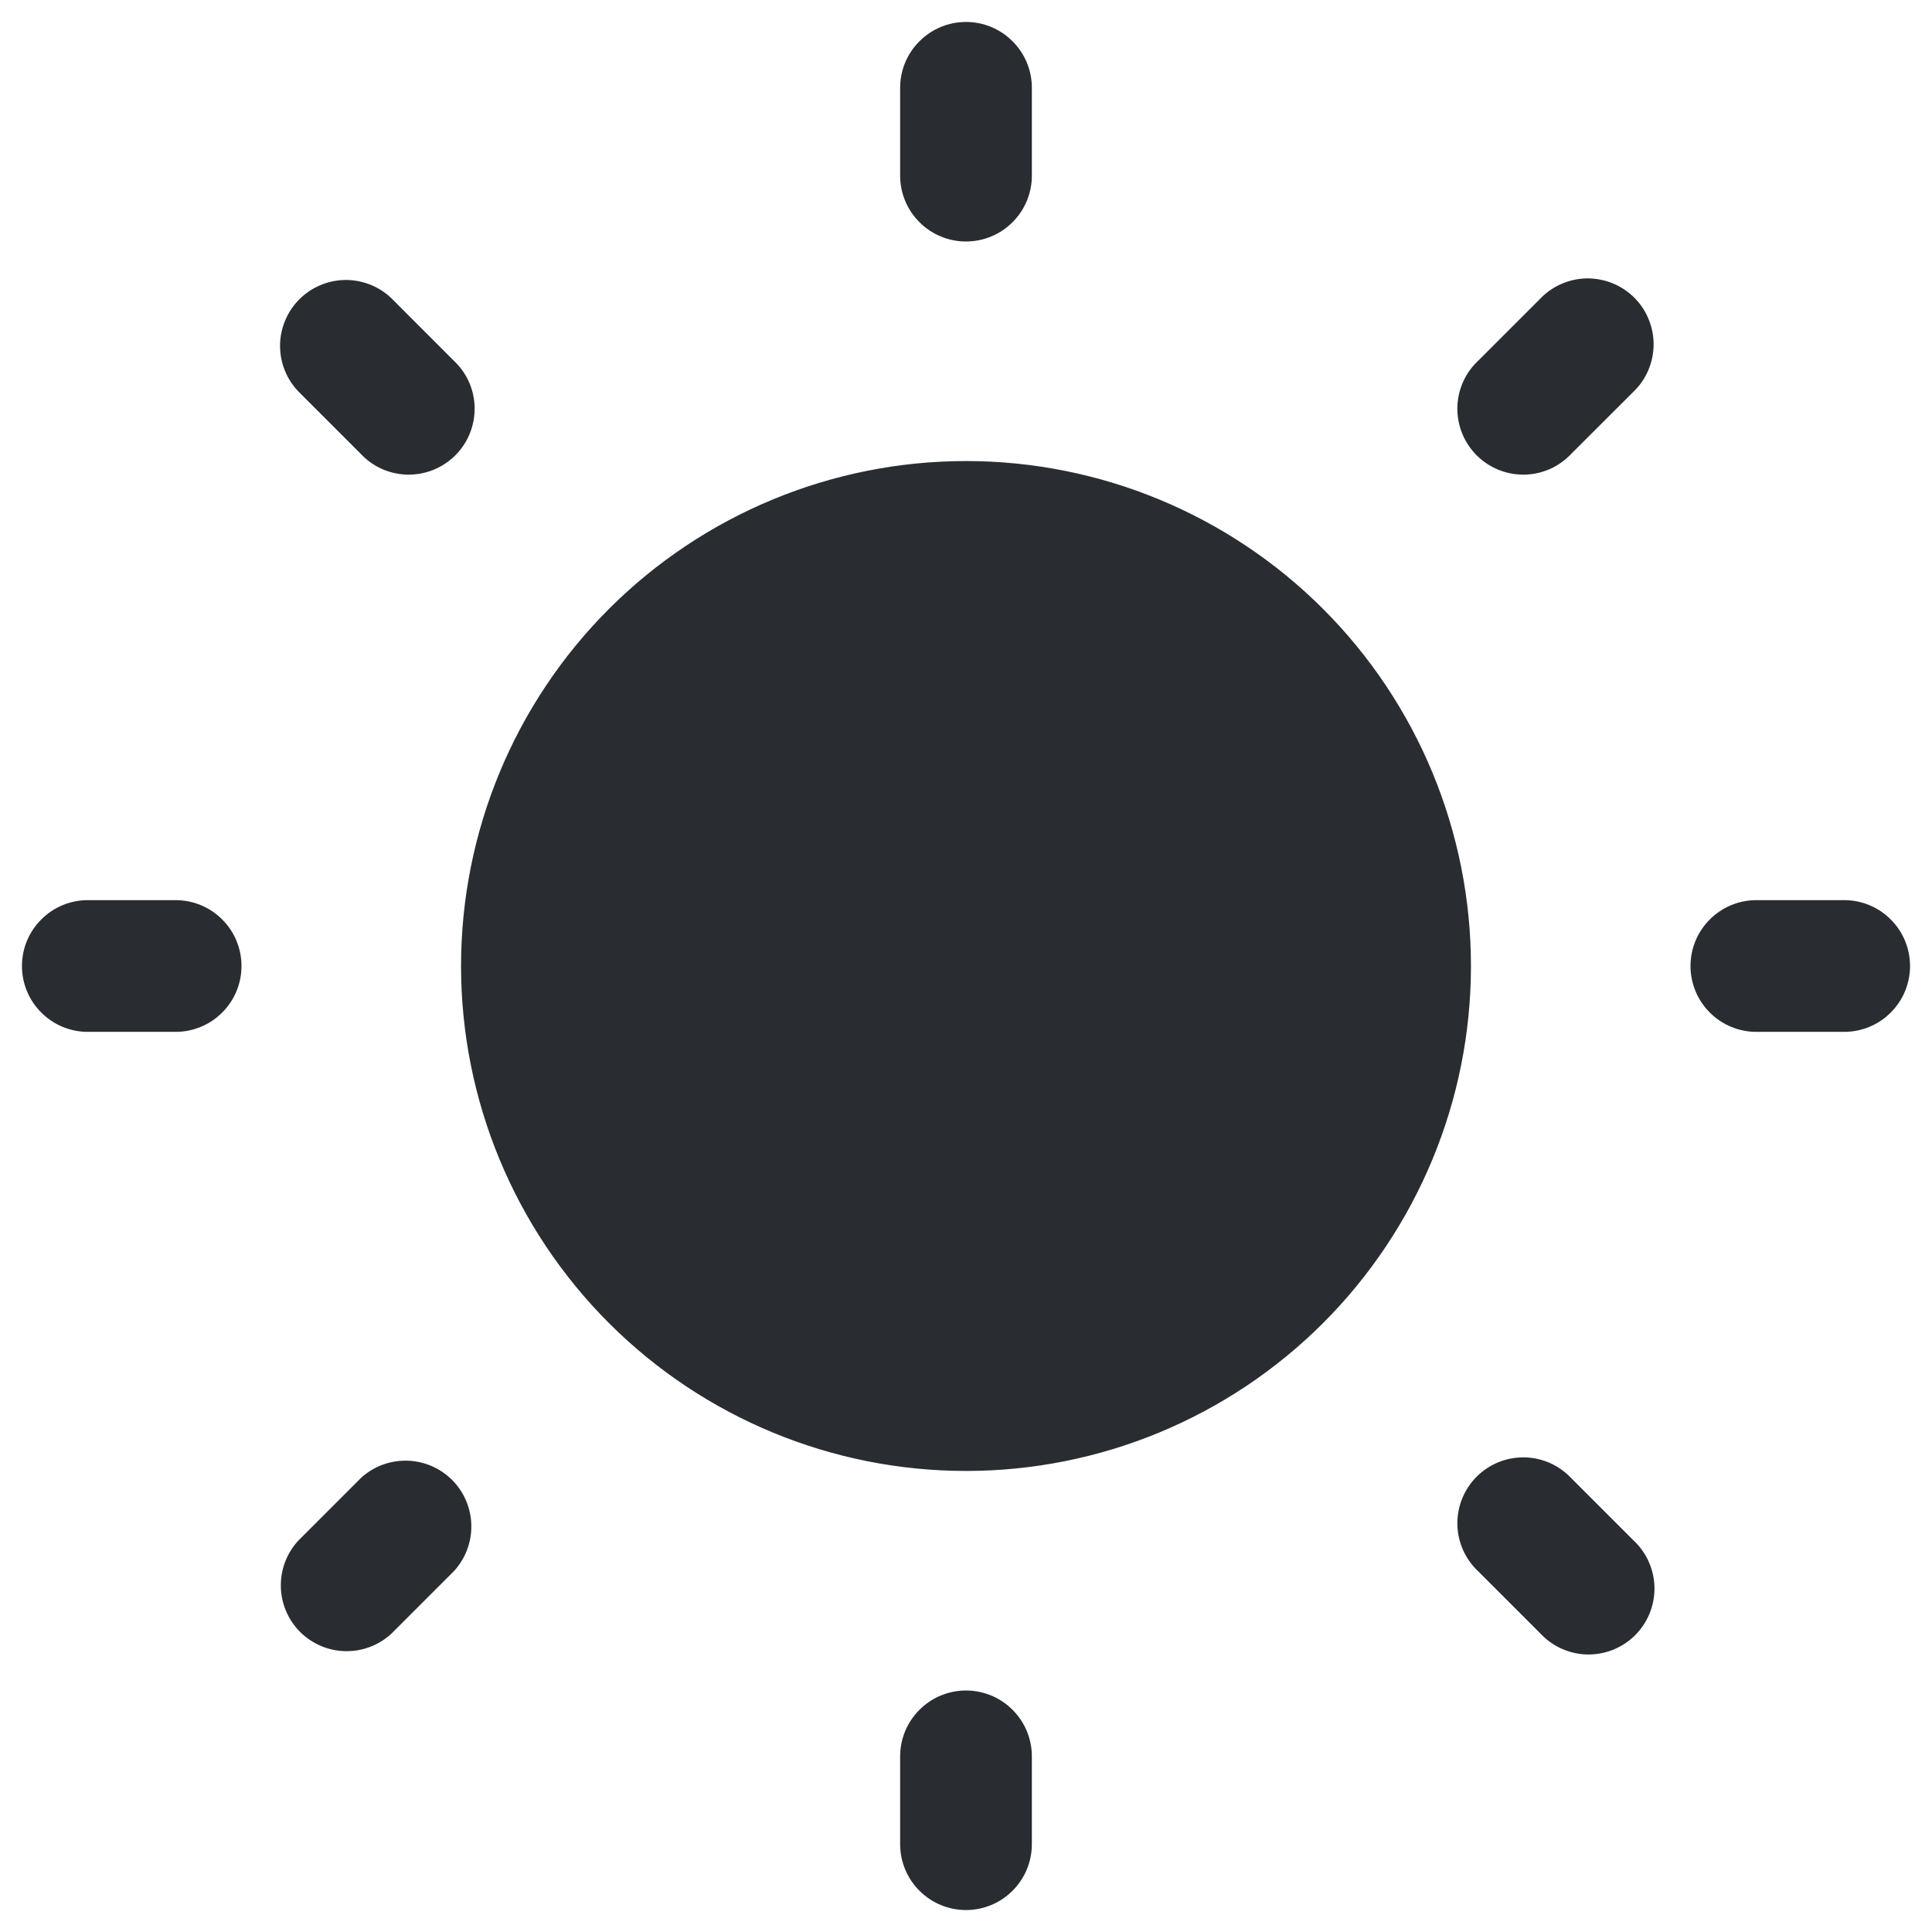 <svg width="22" height="22" viewBox="0 0 22 22" xmlns="http://www.w3.org/2000/svg">
<path d="M11 0.25C11.199 0.25 11.39 0.329 11.53 0.47C11.671 0.61 11.75 0.801 11.75 1V2C11.75 2.199 11.671 2.39 11.53 2.53C11.39 2.671 11.199 2.75 11 2.75C10.801 2.75 10.61 2.671 10.47 2.53C10.329 2.39 10.25 2.199 10.25 2V1C10.25 0.801 10.329 0.61 10.47 0.47C10.61 0.329 10.801 0.25 11 0.25ZM11 5.25C9.475 5.25 8.012 5.856 6.934 6.934C5.856 8.012 5.25 9.475 5.25 11C5.25 12.525 5.856 13.988 6.934 15.066C8.012 16.144 9.475 16.75 11 16.75C12.525 16.75 13.988 16.144 15.066 15.066C16.144 13.988 16.75 12.525 16.75 11C16.75 9.475 16.144 8.012 15.066 6.934C13.988 5.856 12.525 5.25 11 5.25ZM4.46 3.399C4.319 3.262 4.129 3.187 3.933 3.188C3.736 3.19 3.548 3.269 3.409 3.408C3.27 3.547 3.191 3.735 3.189 3.931C3.187 4.128 3.262 4.317 3.399 4.459L4.106 5.166C4.175 5.24 4.257 5.299 4.349 5.34C4.441 5.381 4.541 5.403 4.641 5.405C4.742 5.406 4.842 5.388 4.936 5.35C5.029 5.312 5.114 5.256 5.185 5.185C5.256 5.114 5.312 5.029 5.35 4.936C5.388 4.842 5.406 4.742 5.405 4.641C5.403 4.541 5.381 4.441 5.34 4.349C5.299 4.257 5.24 4.175 5.166 4.106L4.46 3.399ZM21.75 11C21.75 11.199 21.671 11.39 21.53 11.53C21.39 11.671 21.199 11.75 21 11.75H20C19.801 11.75 19.61 11.671 19.47 11.53C19.329 11.39 19.25 11.199 19.25 11C19.25 10.801 19.329 10.61 19.47 10.47C19.61 10.329 19.801 10.25 20 10.25H21C21.199 10.25 21.39 10.329 21.53 10.47C21.671 10.61 21.75 10.801 21.75 11ZM18.601 4.46C18.673 4.391 18.73 4.308 18.769 4.217C18.808 4.125 18.829 4.027 18.83 3.927C18.831 3.828 18.812 3.729 18.774 3.637C18.737 3.544 18.681 3.461 18.611 3.39C18.54 3.32 18.457 3.264 18.364 3.226C18.272 3.189 18.174 3.17 18.074 3.17C17.974 3.171 17.876 3.192 17.785 3.231C17.693 3.27 17.61 3.327 17.541 3.399L16.834 4.106C16.76 4.175 16.701 4.257 16.66 4.349C16.619 4.441 16.597 4.541 16.595 4.641C16.594 4.742 16.612 4.842 16.65 4.936C16.688 5.029 16.744 5.114 16.815 5.185C16.886 5.256 16.971 5.312 17.064 5.35C17.158 5.388 17.258 5.406 17.358 5.405C17.459 5.403 17.558 5.381 17.651 5.34C17.742 5.299 17.825 5.24 17.894 5.166L18.601 4.46ZM11 19.25C11.199 19.25 11.39 19.329 11.53 19.47C11.671 19.61 11.75 19.801 11.75 20V21C11.75 21.199 11.671 21.39 11.53 21.53C11.39 21.671 11.199 21.75 11 21.75C10.801 21.75 10.61 21.671 10.47 21.53C10.329 21.39 10.25 21.199 10.25 21V20C10.25 19.801 10.329 19.61 10.47 19.47C10.61 19.329 10.801 19.25 11 19.25ZM17.894 16.834C17.825 16.76 17.742 16.701 17.651 16.66C17.558 16.619 17.459 16.597 17.358 16.595C17.258 16.594 17.158 16.612 17.064 16.65C16.971 16.688 16.886 16.744 16.815 16.815C16.744 16.886 16.688 16.971 16.65 17.064C16.612 17.158 16.594 17.258 16.595 17.358C16.597 17.459 16.619 17.558 16.66 17.651C16.701 17.742 16.76 17.825 16.834 17.894L17.541 18.601C17.61 18.675 17.692 18.734 17.785 18.775C17.877 18.816 17.976 18.838 18.076 18.84C18.177 18.841 18.277 18.823 18.371 18.785C18.464 18.747 18.549 18.691 18.62 18.62C18.691 18.549 18.747 18.464 18.785 18.371C18.823 18.277 18.841 18.177 18.84 18.076C18.838 17.976 18.816 17.877 18.775 17.785C18.734 17.692 18.675 17.61 18.601 17.541L17.894 16.834ZM2.75 11C2.75 11.199 2.671 11.39 2.53 11.53C2.39 11.671 2.199 11.75 2 11.75H1C0.801 11.75 0.61 11.671 0.47 11.53C0.329 11.39 0.25 11.199 0.25 11C0.25 10.801 0.329 10.61 0.47 10.47C0.61 10.329 0.801 10.25 1 10.25H2C2.199 10.25 2.39 10.329 2.53 10.47C2.671 10.61 2.75 10.801 2.75 11ZM5.166 17.894C5.298 17.752 5.371 17.564 5.367 17.369C5.364 17.175 5.285 16.99 5.148 16.852C5.01 16.715 4.825 16.636 4.631 16.633C4.436 16.629 4.248 16.701 4.106 16.834L3.399 17.541C3.267 17.683 3.194 17.871 3.198 18.066C3.201 18.26 3.28 18.445 3.417 18.583C3.555 18.72 3.74 18.799 3.934 18.802C4.129 18.806 4.317 18.733 4.459 18.601L5.166 17.894Z" fill="#292D32"/>
</svg>
